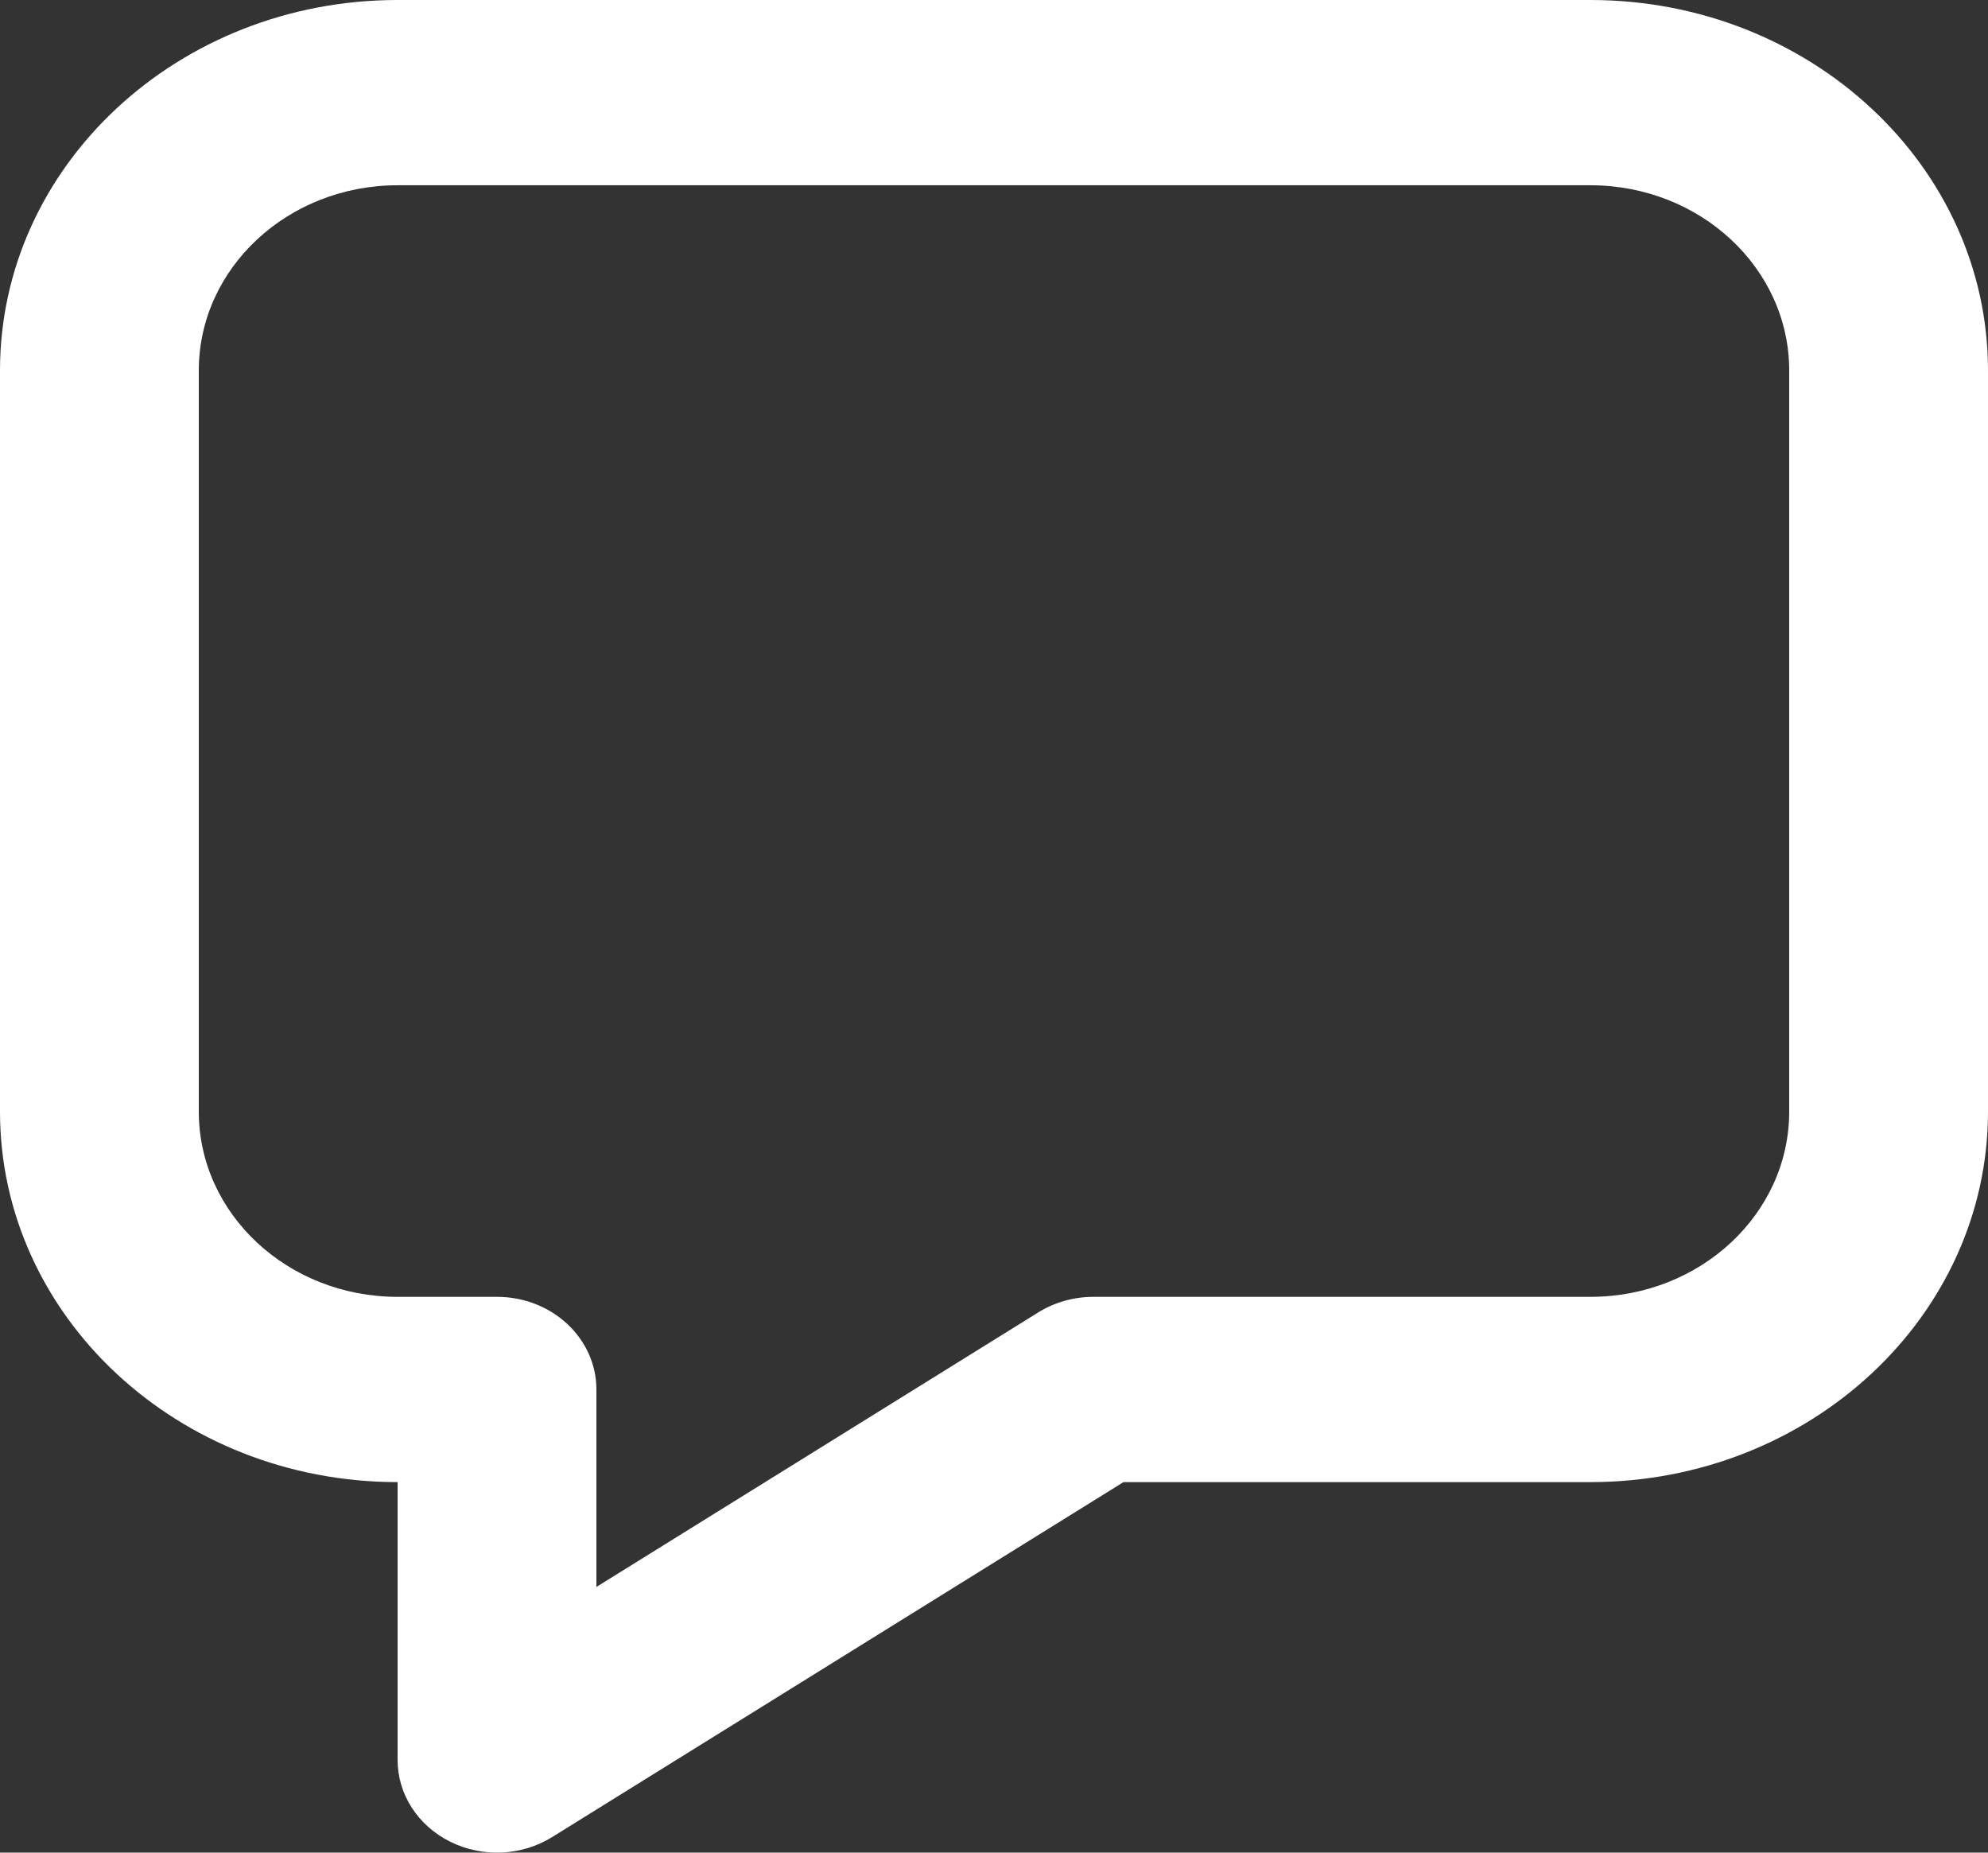<svg width="44" height="41" viewBox="0 0 44 41" fill="none" xmlns="http://www.w3.org/2000/svg">
<rect x="0" y="0" width="44" height="41" fill="#333333" stroke="none"/>
<path d="M8.8 4.1C6.37 4.1 4.4 5.936 4.4 8.2V24.6C4.4 26.864 6.37 28.7 8.8 28.7H11C12.215 28.7 13.2 29.618 13.2 30.75V35.12L22.98 29.044C23.341 28.82 23.766 28.7 24.2 28.7H35.2C37.63 28.7 39.6 26.864 39.6 24.6V8.2C39.6 5.936 37.63 4.1 35.2 4.1H8.8ZM0 8.2C0 3.671 3.94 0 8.8 0H35.2C40.06 0 44 3.671 44 8.2V24.6C44 29.129 40.06 32.8 35.2 32.8H24.866L12.22 40.656C11.545 41.075 10.677 41.114 9.962 40.757C9.247 40.401 8.8 39.706 8.8 38.95V32.8C3.94 32.8 0 29.129 0 24.6V8.2Z" fill="white"/>
</svg>
